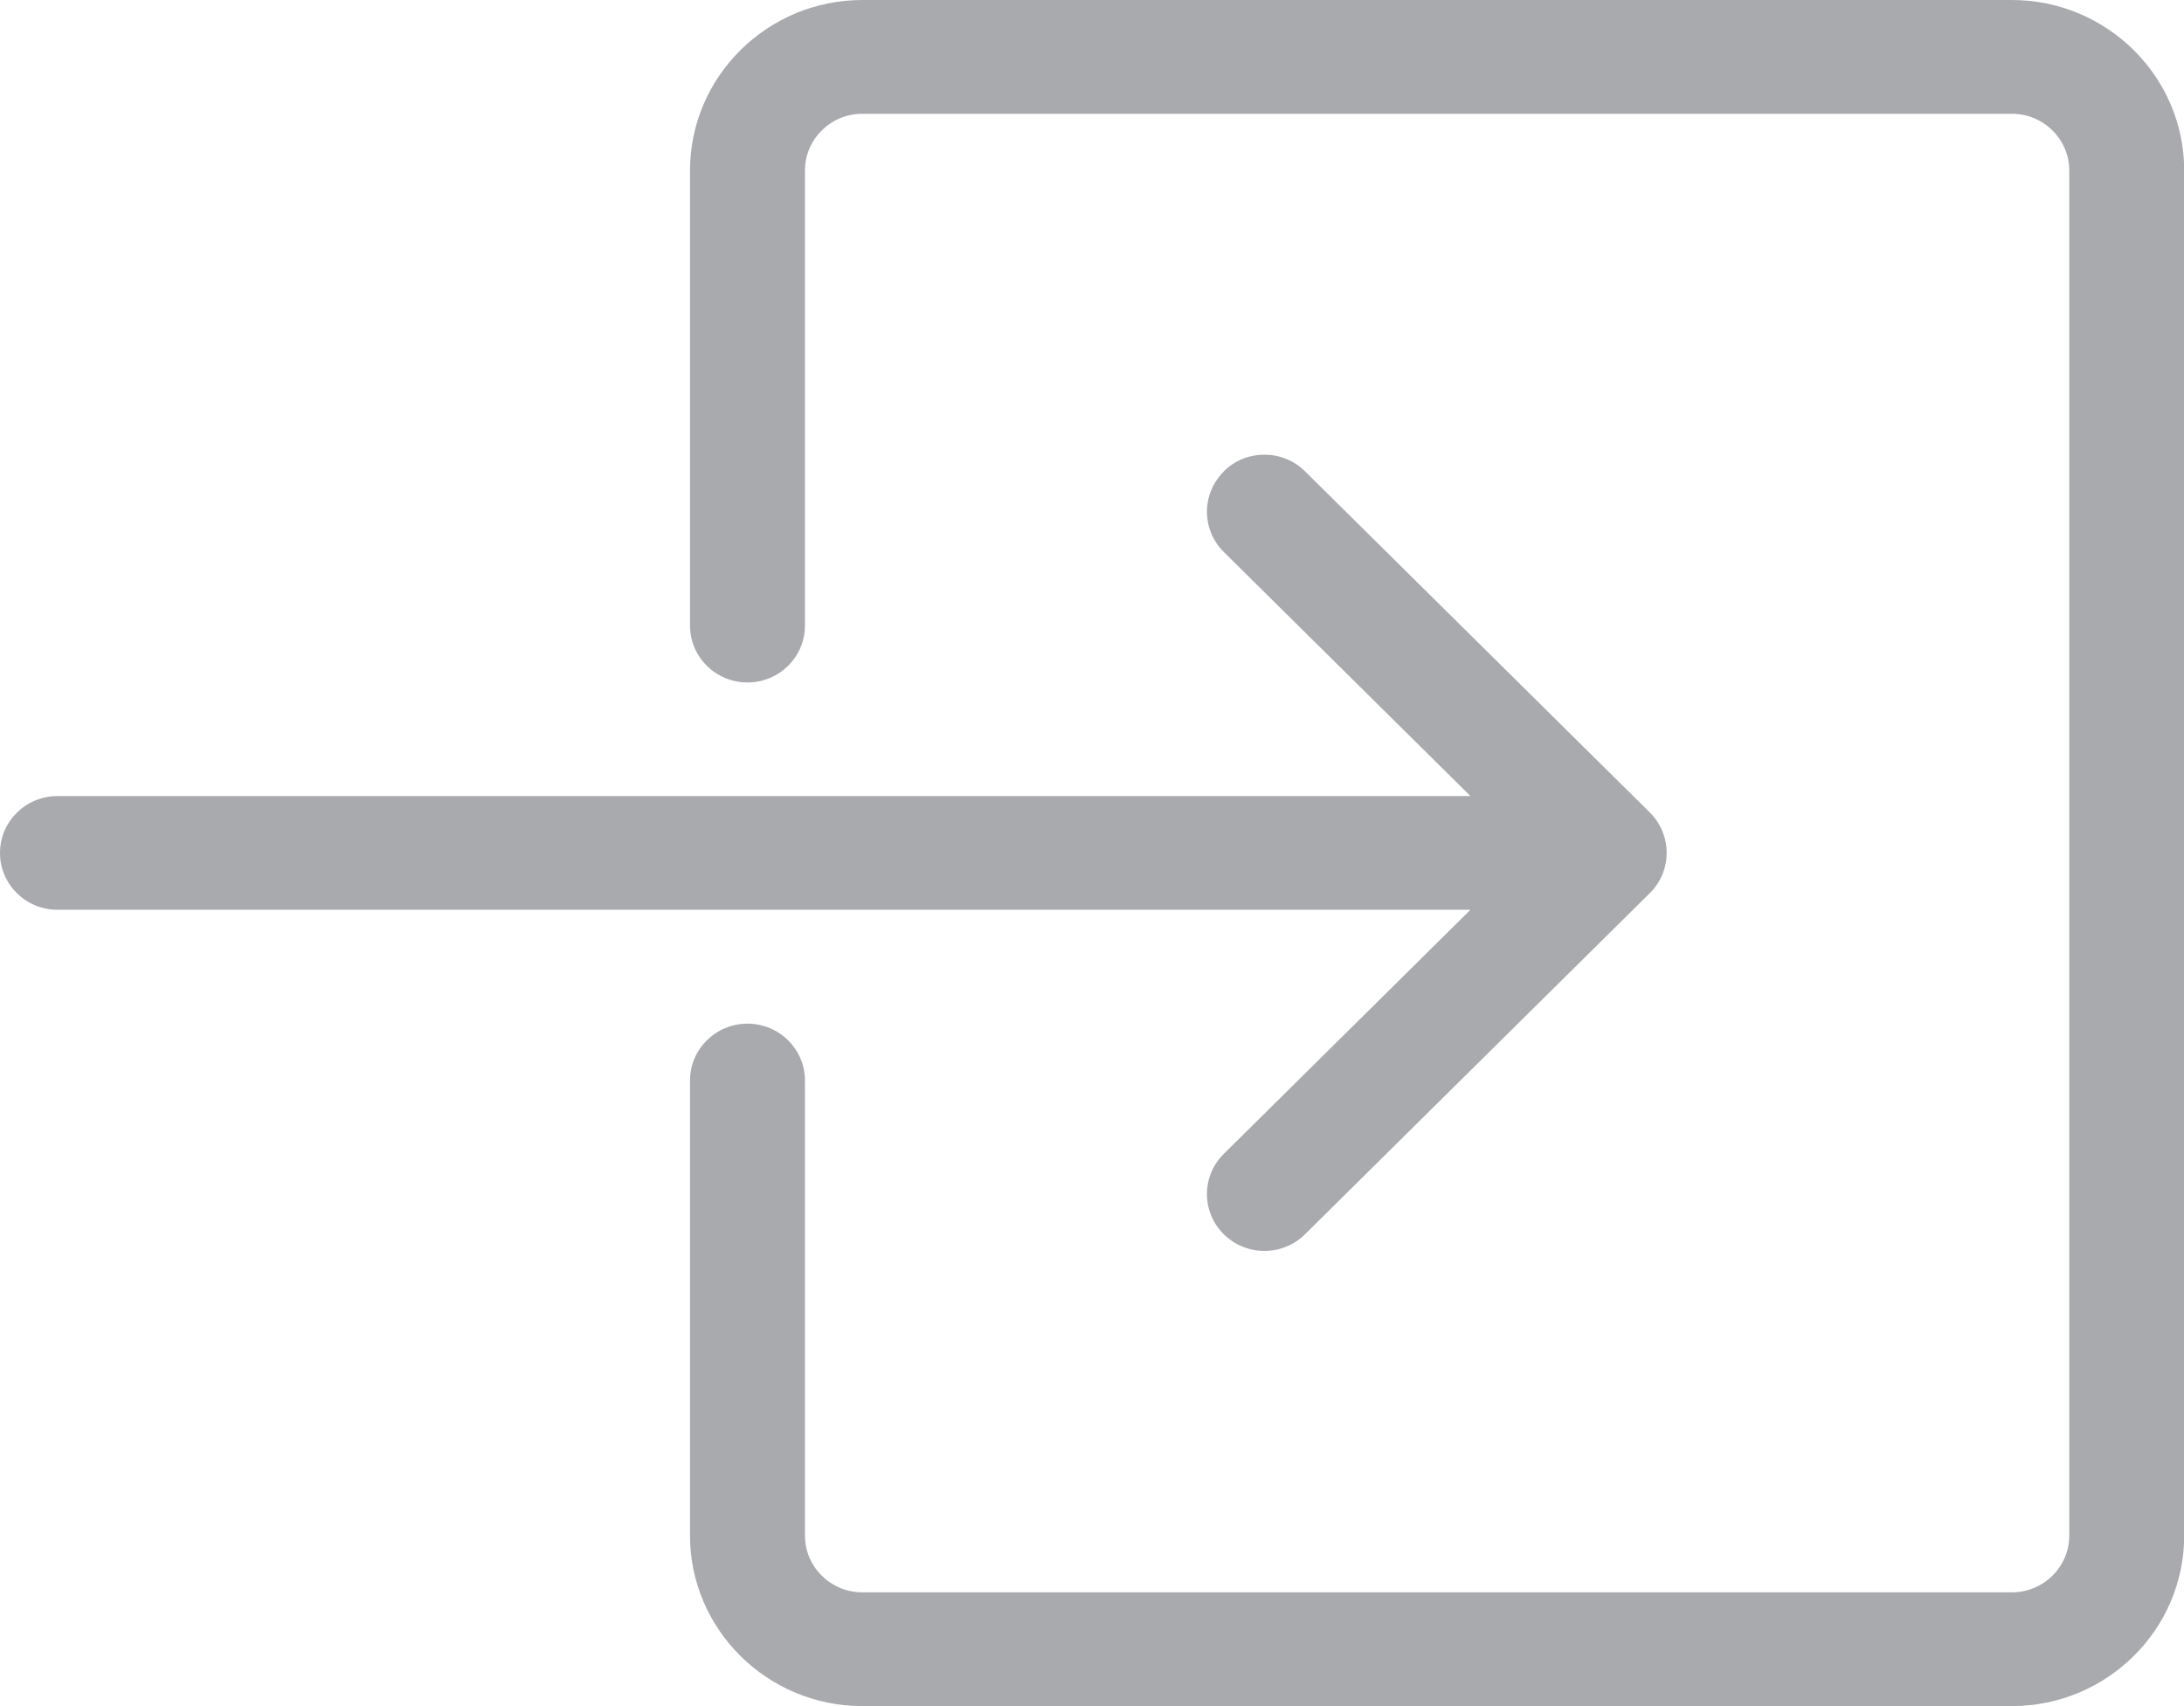 <?xml version="1.0" encoding="UTF-8"?>
<svg width="32px" height="25px" viewBox="0 0 32 25" version="1.1" xmlns="http://www.w3.org/2000/svg" xmlns:xlink="http://www.w3.org/1999/xlink">
    <!-- Generator: Sketch 46.2 (44496) - http://www.bohemiancoding.com/sketch -->
    <title>Group</title>
    <desc>Created with Sketch.</desc>
    <defs></defs>
    <g id="Page-1" stroke="none" stroke-width="1" fill="none" fill-rule="evenodd">
        <g id="Group" fill-rule="nonzero" fill="#A9AAAD">
            <g id="Fill-124" transform="translate(0, 6)">
                <g id="path1_fill-link" transform="translate(12.5, 6.33) rotate(-90) translate(-12.5, -6.33) translate(6.5, -6.17)">
                    <path d="M0.244,17.931 C-0.081,18.259 -0.081,18.793 0.244,19.121 L5.244,24.174 C5.407,24.339 5.62,24.42 5.834,24.42 C6.047,24.42 6.26,24.337 6.424,24.174 L11.424,19.121 C11.749,18.793 11.749,18.259 11.424,17.931 L11.42,17.931 C11.095,17.602 10.567,17.602 10.242,17.931 L6.665,21.545 L6.665,0.842 C6.665,0.377 6.292,-4.49707e-08 5.832,-4.49707e-08 C5.372,-4.49707e-08 4.999,0.377 4.999,0.842 L4.999,21.545 L1.422,17.931 C1.097,17.602 0.569,17.602 0.244,17.931 Z" id="path1_fill"></path>
                </g>
            </g>
            <g id="Fill-125" transform="translate(10, 0)">
                <g id="path2_fill-link" transform="translate(11.11, 12.5) rotate(-90) translate(-11.11, -12.5) translate(-1.39, 1.5)">
                    <path d="M22.5,-1.67034e-07 L15.833,-1.67034e-07 C15.373,-1.67034e-07 15,0.377 15,0.842 C15,1.307 15.373,1.684 15.833,1.684 L22.5,1.684 C22.96,1.684 23.333,2.061 23.333,2.526 L23.333,19.367 C23.333,19.832 22.96,20.209 22.5,20.209 L2.5,20.209 C2.04,20.209 1.667,19.832 1.667,19.367 L1.667,2.526 C1.667,2.061 2.04,1.684 2.5,1.684 L9.167,1.684 C9.627,1.684 10,1.307 10,0.842 C10,0.377 9.627,-1.67034e-07 9.167,-1.67034e-07 L2.5,-1.67034e-07 C1.122,-1.67034e-07 -1.7484e-08,1.133 -1.7484e-08,2.526 L-1.7484e-08,19.367 C-1.7484e-08,20.76 1.122,21.893 2.5,21.893 L22.5,21.893 C23.878,21.893 25,20.76 25,19.367 L25,2.526 C25,1.133 23.878,-1.67034e-07 22.5,-1.67034e-07 Z" id="path2_fill"></path>
                </g>
            </g>
        </g>
    </g>
</svg>